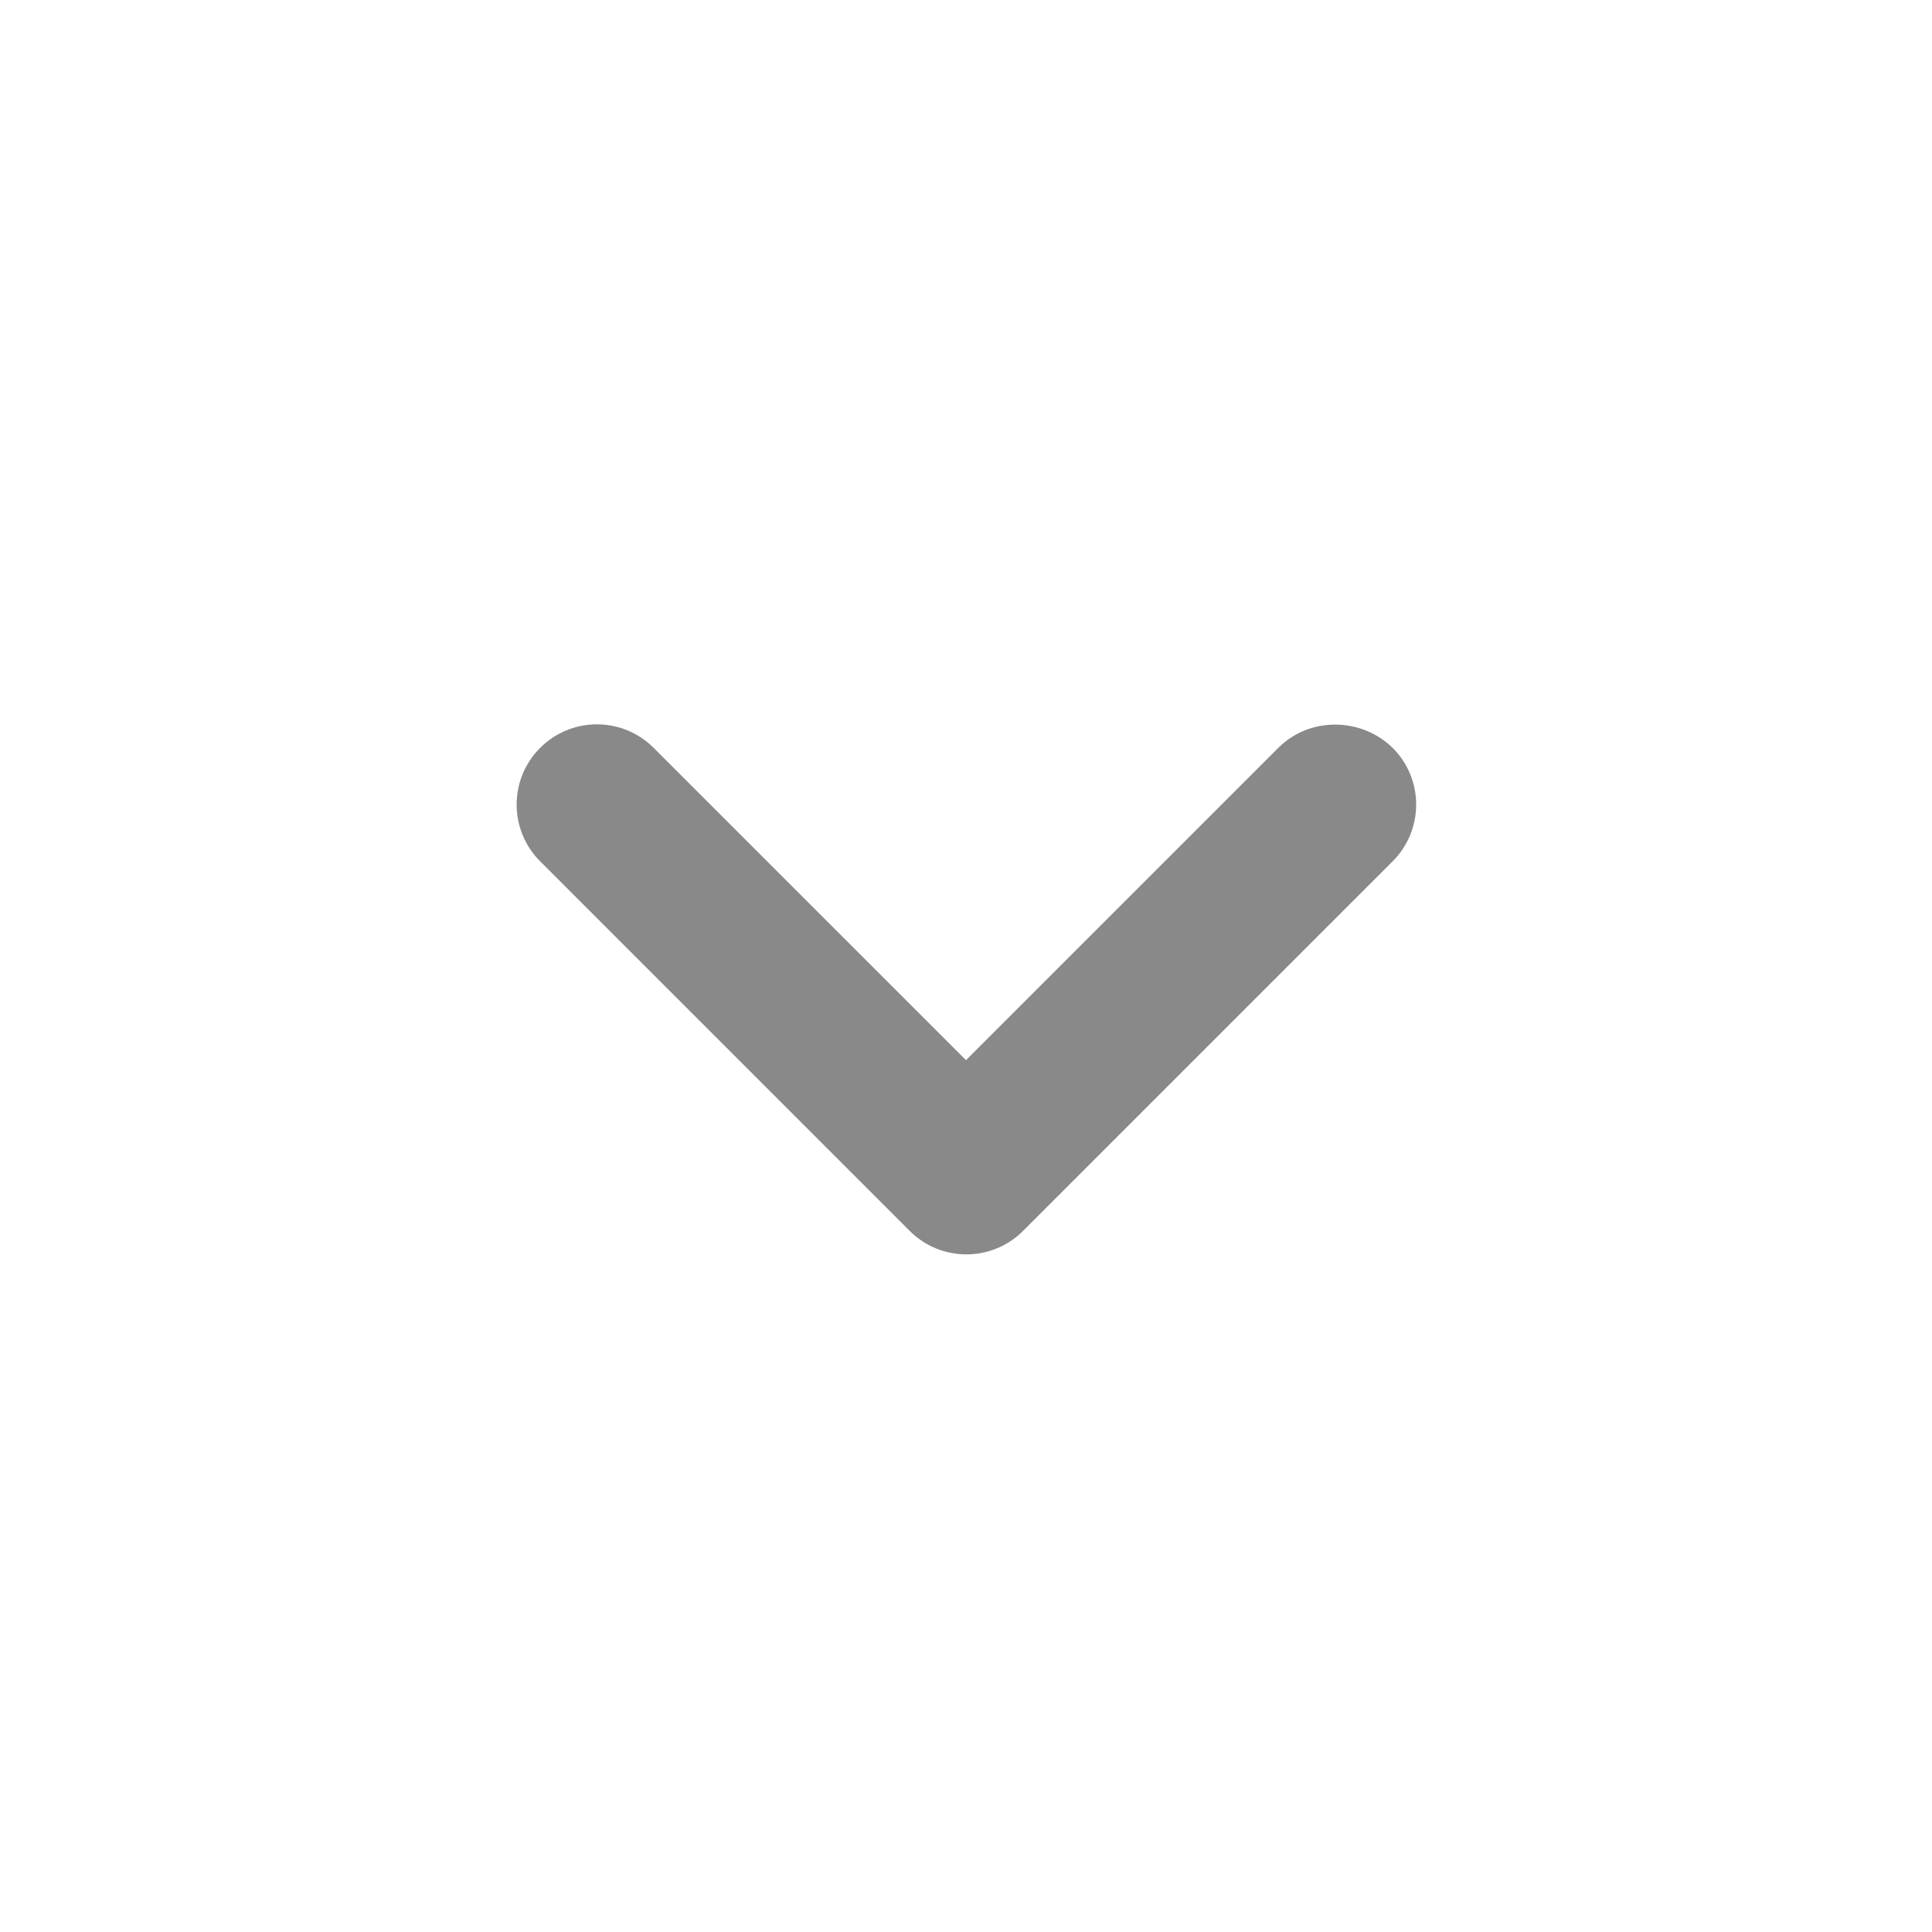 <svg width="46" height="46" viewBox="0 0 46 46" fill="none" xmlns="http://www.w3.org/2000/svg">
<path d="M30.436 17.806L23 25.242L15.563 17.806C15.386 17.628 15.175 17.488 14.943 17.391C14.711 17.295 14.463 17.246 14.212 17.246C13.961 17.246 13.712 17.295 13.48 17.391C13.249 17.488 13.038 17.628 12.861 17.806C12.683 17.983 12.542 18.194 12.446 18.426C12.35 18.657 12.301 18.906 12.301 19.157C12.301 19.408 12.35 19.656 12.446 19.888C12.542 20.12 12.683 20.331 12.861 20.508L21.658 29.306C22.405 30.053 23.613 30.053 24.36 29.306L33.158 20.508C33.336 20.331 33.477 20.12 33.573 19.888C33.669 19.657 33.718 19.408 33.718 19.157C33.718 18.906 33.669 18.657 33.573 18.425C33.477 18.194 33.336 17.983 33.158 17.806C32.41 17.077 31.184 17.058 30.436 17.806V17.806Z" fill="#89898A"/>
</svg>
